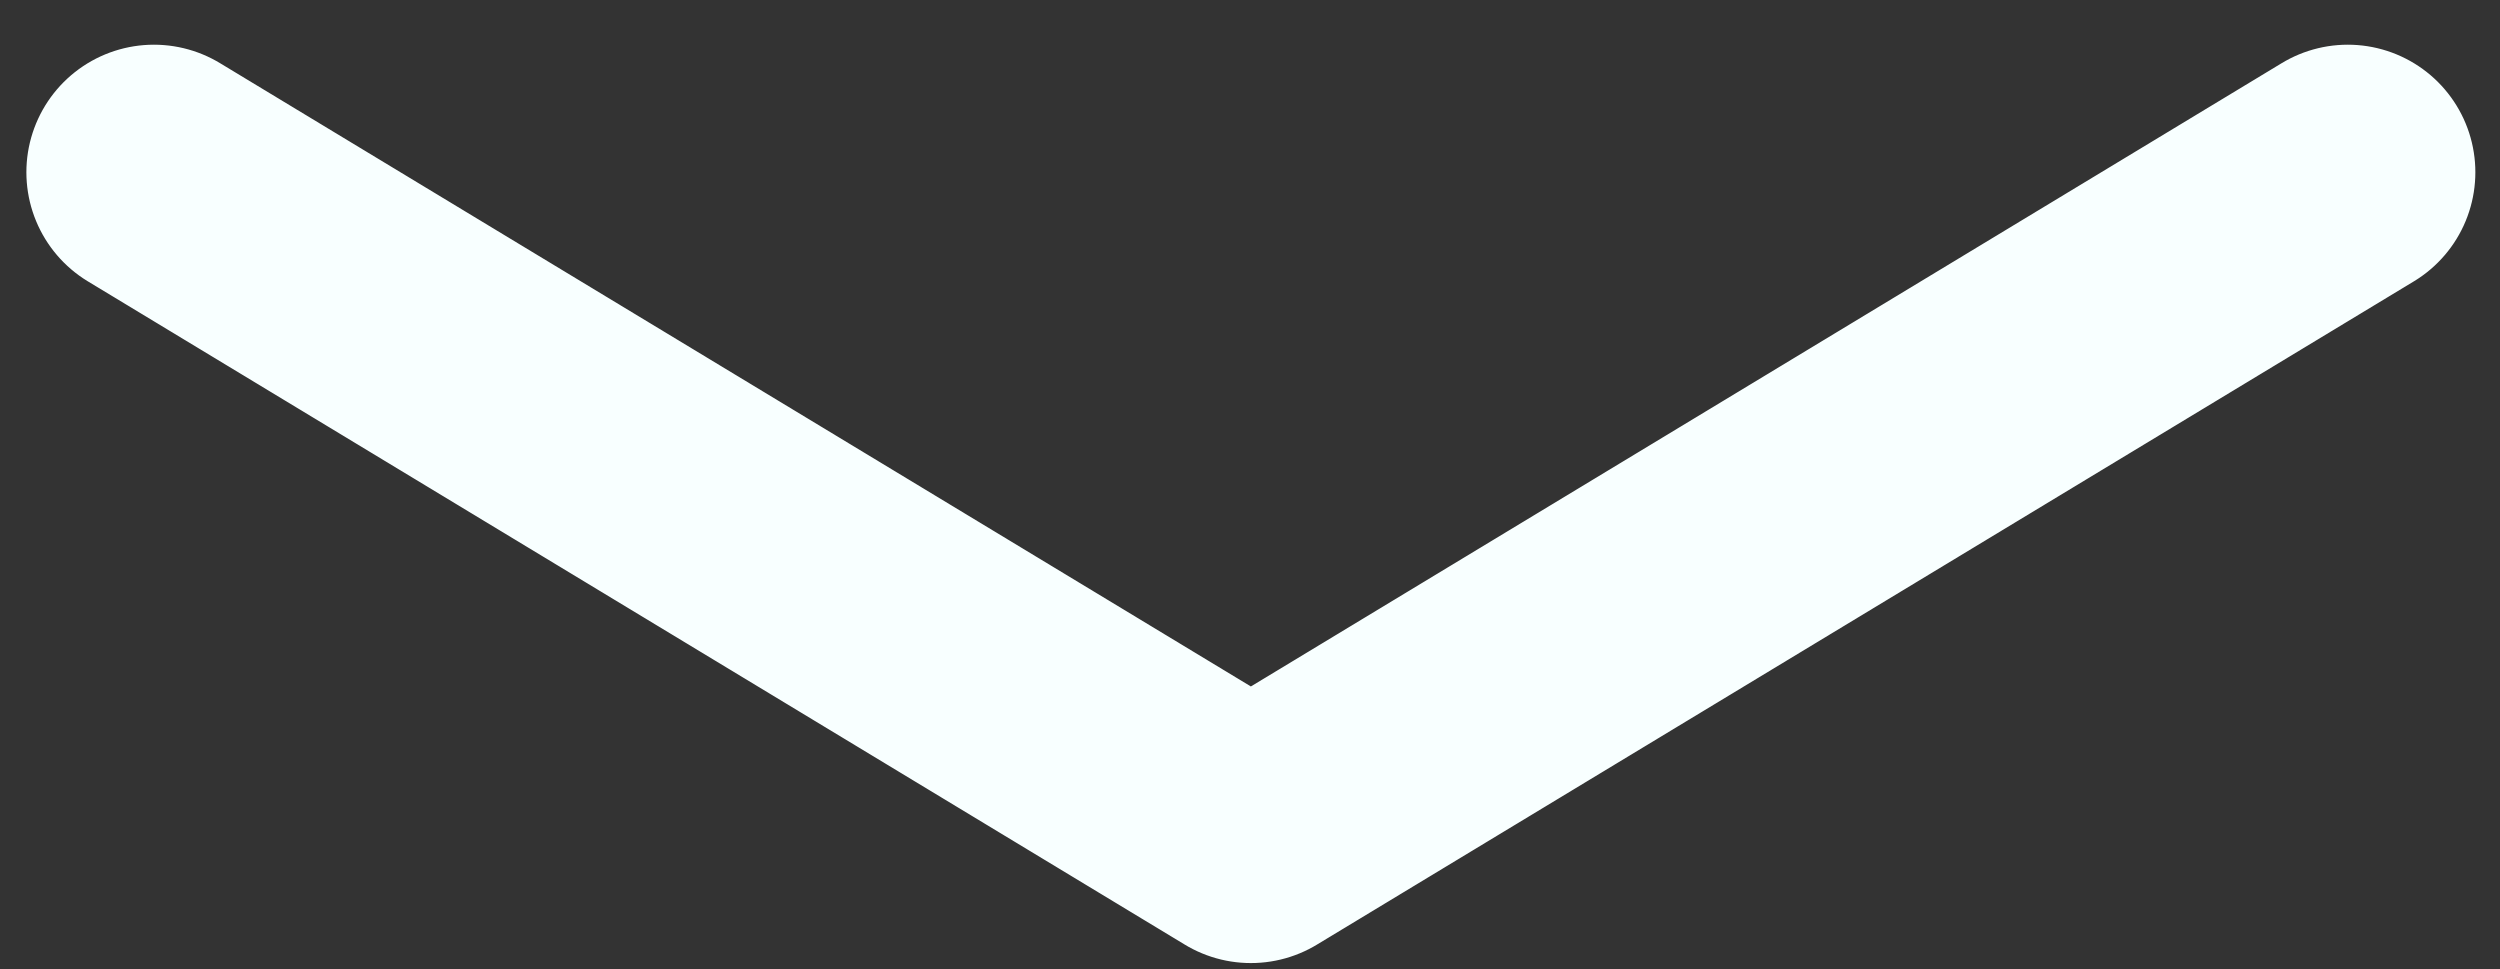 <svg width="49" height="19" viewBox="0 0 49 19" fill="none" xmlns="http://www.w3.org/2000/svg">
<rect x="0" y="0" width="49" height="19" fill="#333333" stroke="none"/>
<path d="M46.017 3.376L24.517 16.376L3.017 3.376" stroke="#F8FFFF" stroke-width="5" stroke-miterlimit="10" stroke-linecap="round" stroke-linejoin="round"/>
</svg>

